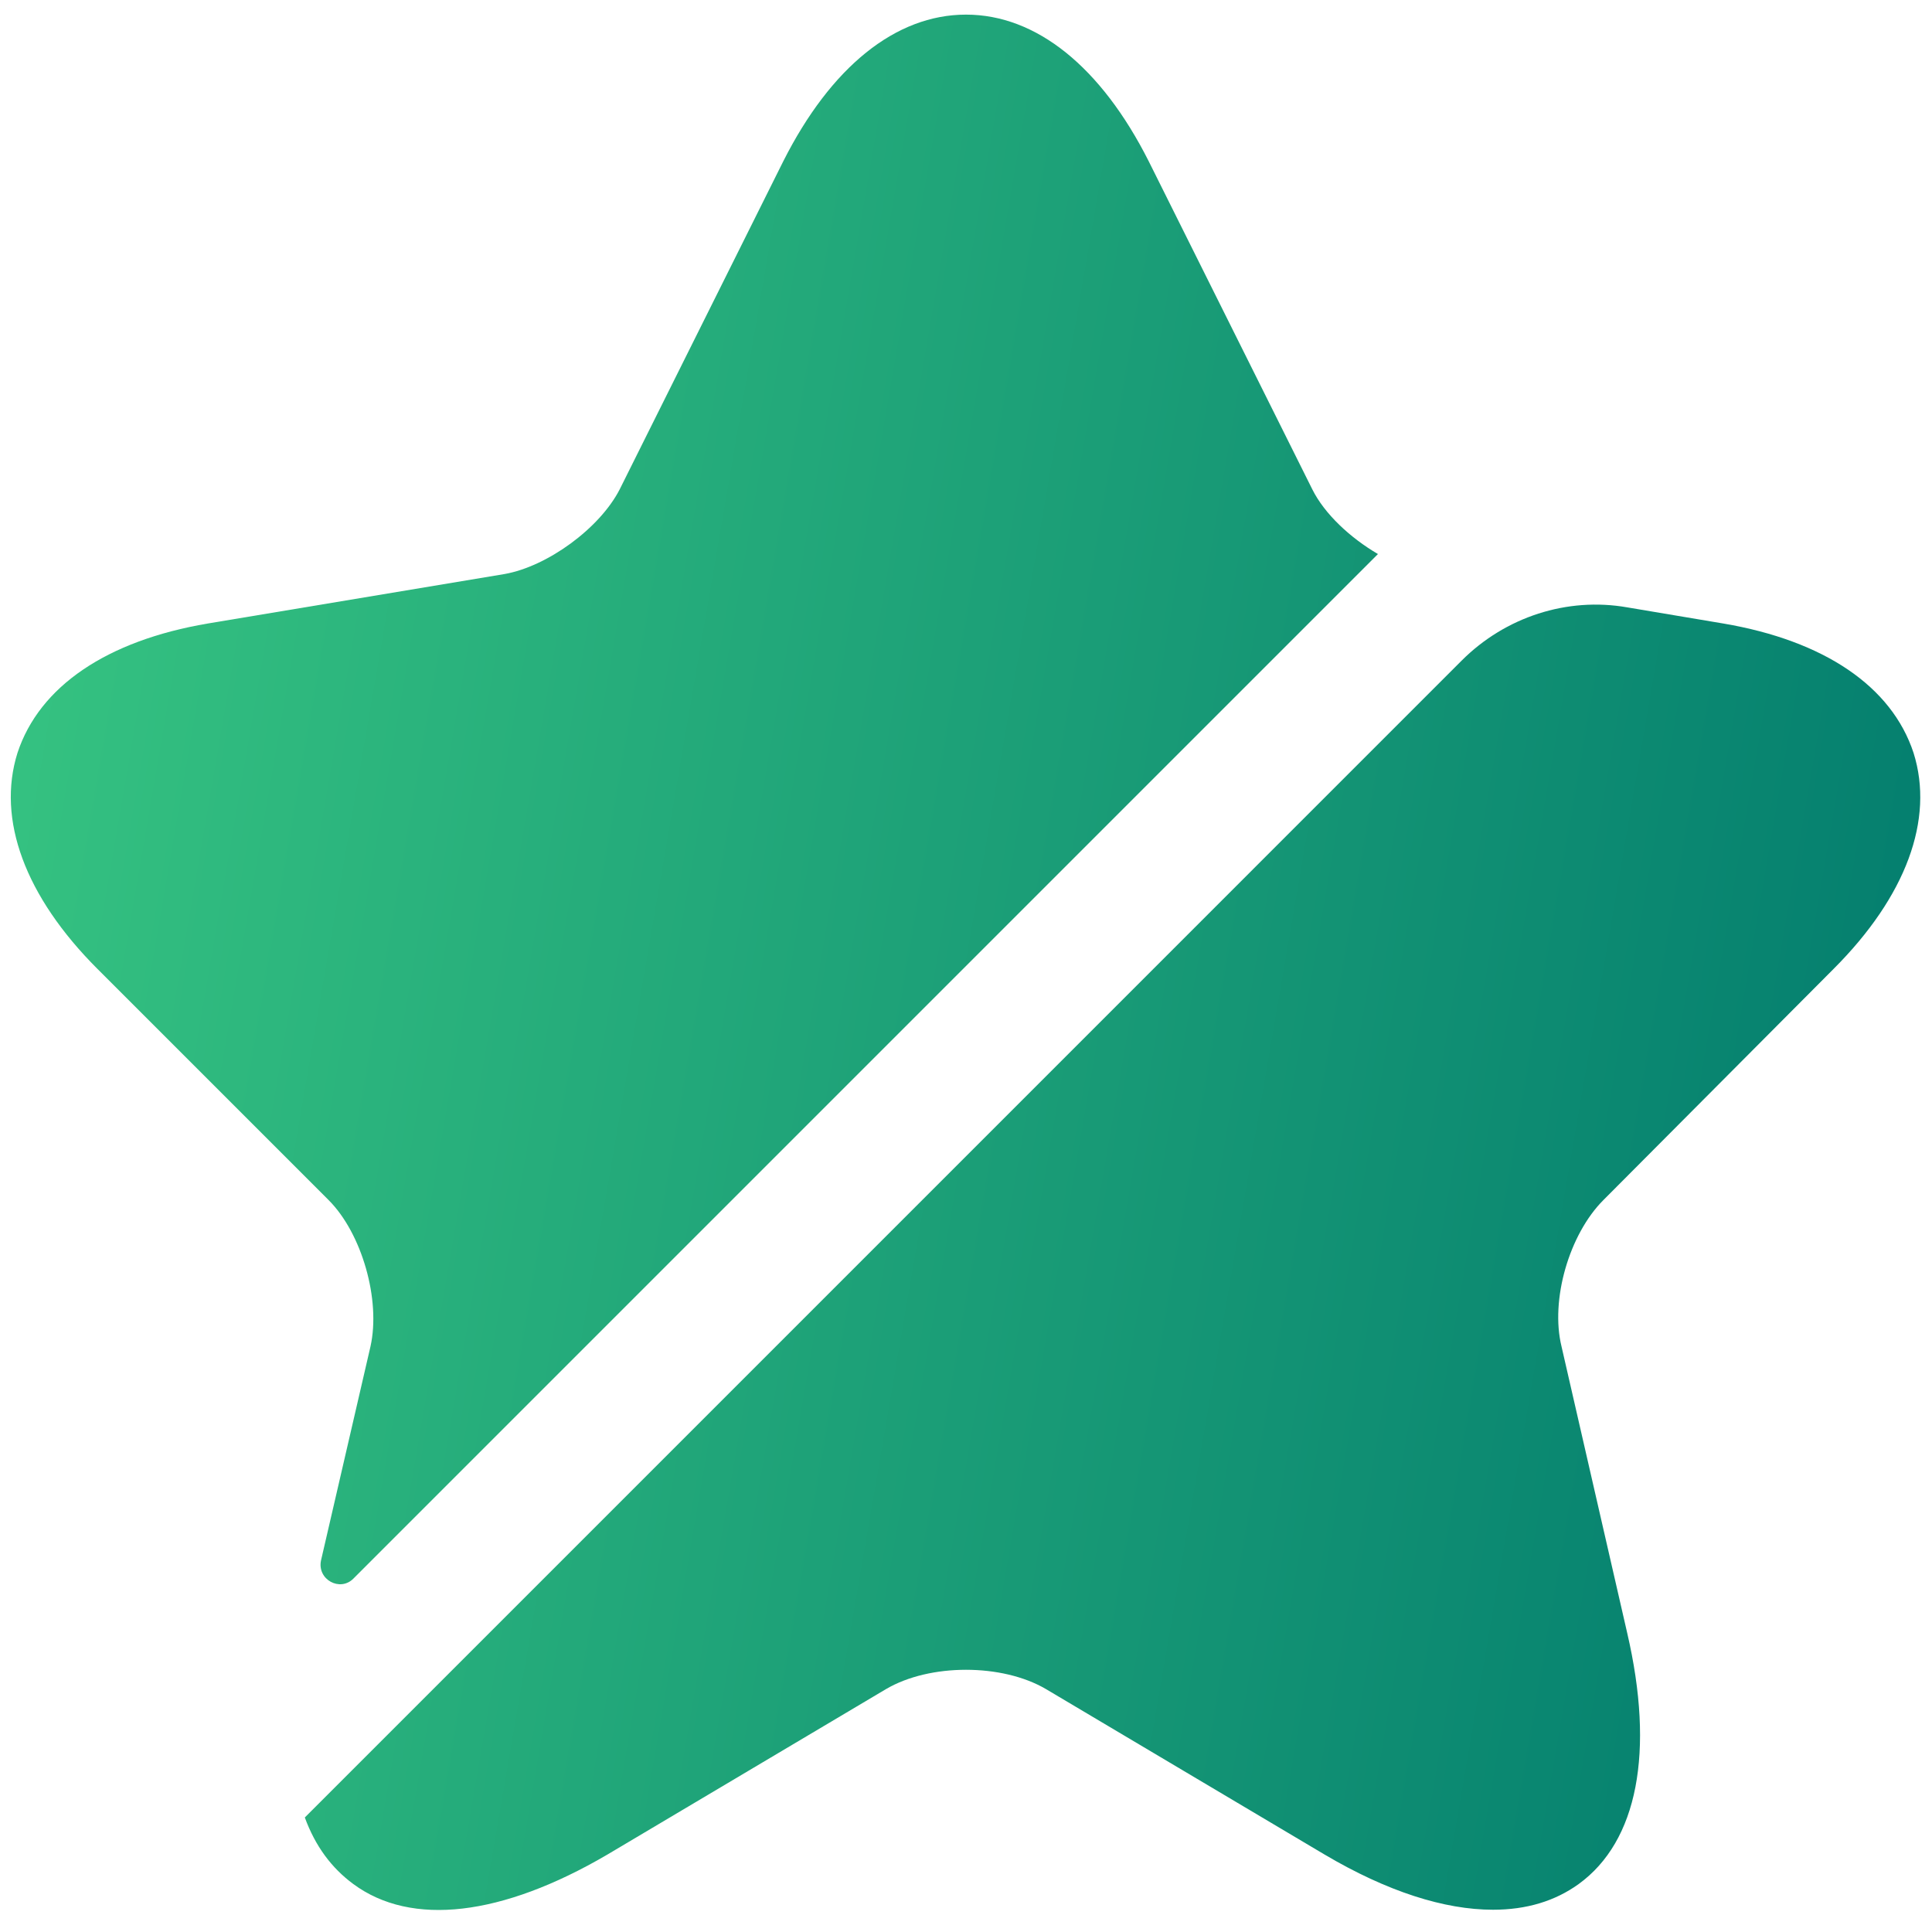 <svg width="44" height="44" viewBox="0 0 44 44" fill="none" xmlns="http://www.w3.org/2000/svg">
<path d="M8.437 30.667C8.675 29.605 8.242 28.088 7.483 27.33L2.218 22.065C0.572 20.418 -0.078 18.663 0.398 17.147C0.897 15.63 2.435 14.59 4.732 14.2L11.492 13.073C12.467 12.9 13.658 12.033 14.113 11.145L17.84 3.67C18.923 1.525 20.397 0.333 22 0.333C23.603 0.333 25.077 1.525 26.16 3.67L29.887 11.145C30.168 11.708 30.753 12.25 31.382 12.618L8.047 35.953C7.743 36.257 7.223 35.975 7.31 35.542L8.437 30.667Z" fill="url(#paint0_linear_233_785)"/>
<path d="M36.517 27.33C35.737 28.11 35.303 29.605 35.563 30.667L37.058 37.188C37.687 39.897 37.297 41.933 35.953 42.908C35.412 43.298 34.762 43.493 34.003 43.493C32.898 43.493 31.598 43.082 30.168 42.237L23.82 38.467C22.823 37.882 21.177 37.882 20.18 38.467L13.832 42.237C11.427 43.645 9.368 43.883 8.047 42.908C7.548 42.54 7.18 42.042 6.942 41.392L33.288 15.045C34.285 14.048 35.693 13.593 37.058 13.832L39.247 14.2C41.543 14.59 43.082 15.63 43.58 17.147C44.057 18.663 43.407 20.418 41.76 22.065L36.517 27.33Z" fill="url(#paint1_linear_233_785)"/>
<defs>
<linearGradient id="paint0_linear_233_785" x1="43.733" y1="43.499" x2="-5.718" y2="34.989" gradientUnits="userSpaceOnUse">
<stop stop-color="#00796D"/>
<stop offset="1" stop-color="#38C682"/>
</linearGradient>
<linearGradient id="paint1_linear_233_785" x1="43.733" y1="43.499" x2="-5.718" y2="34.989" gradientUnits="userSpaceOnUse">
<stop stop-color="#00796D"/>
<stop offset="1" stop-color="#38C682"/>
</linearGradient>
</defs>
</svg>
